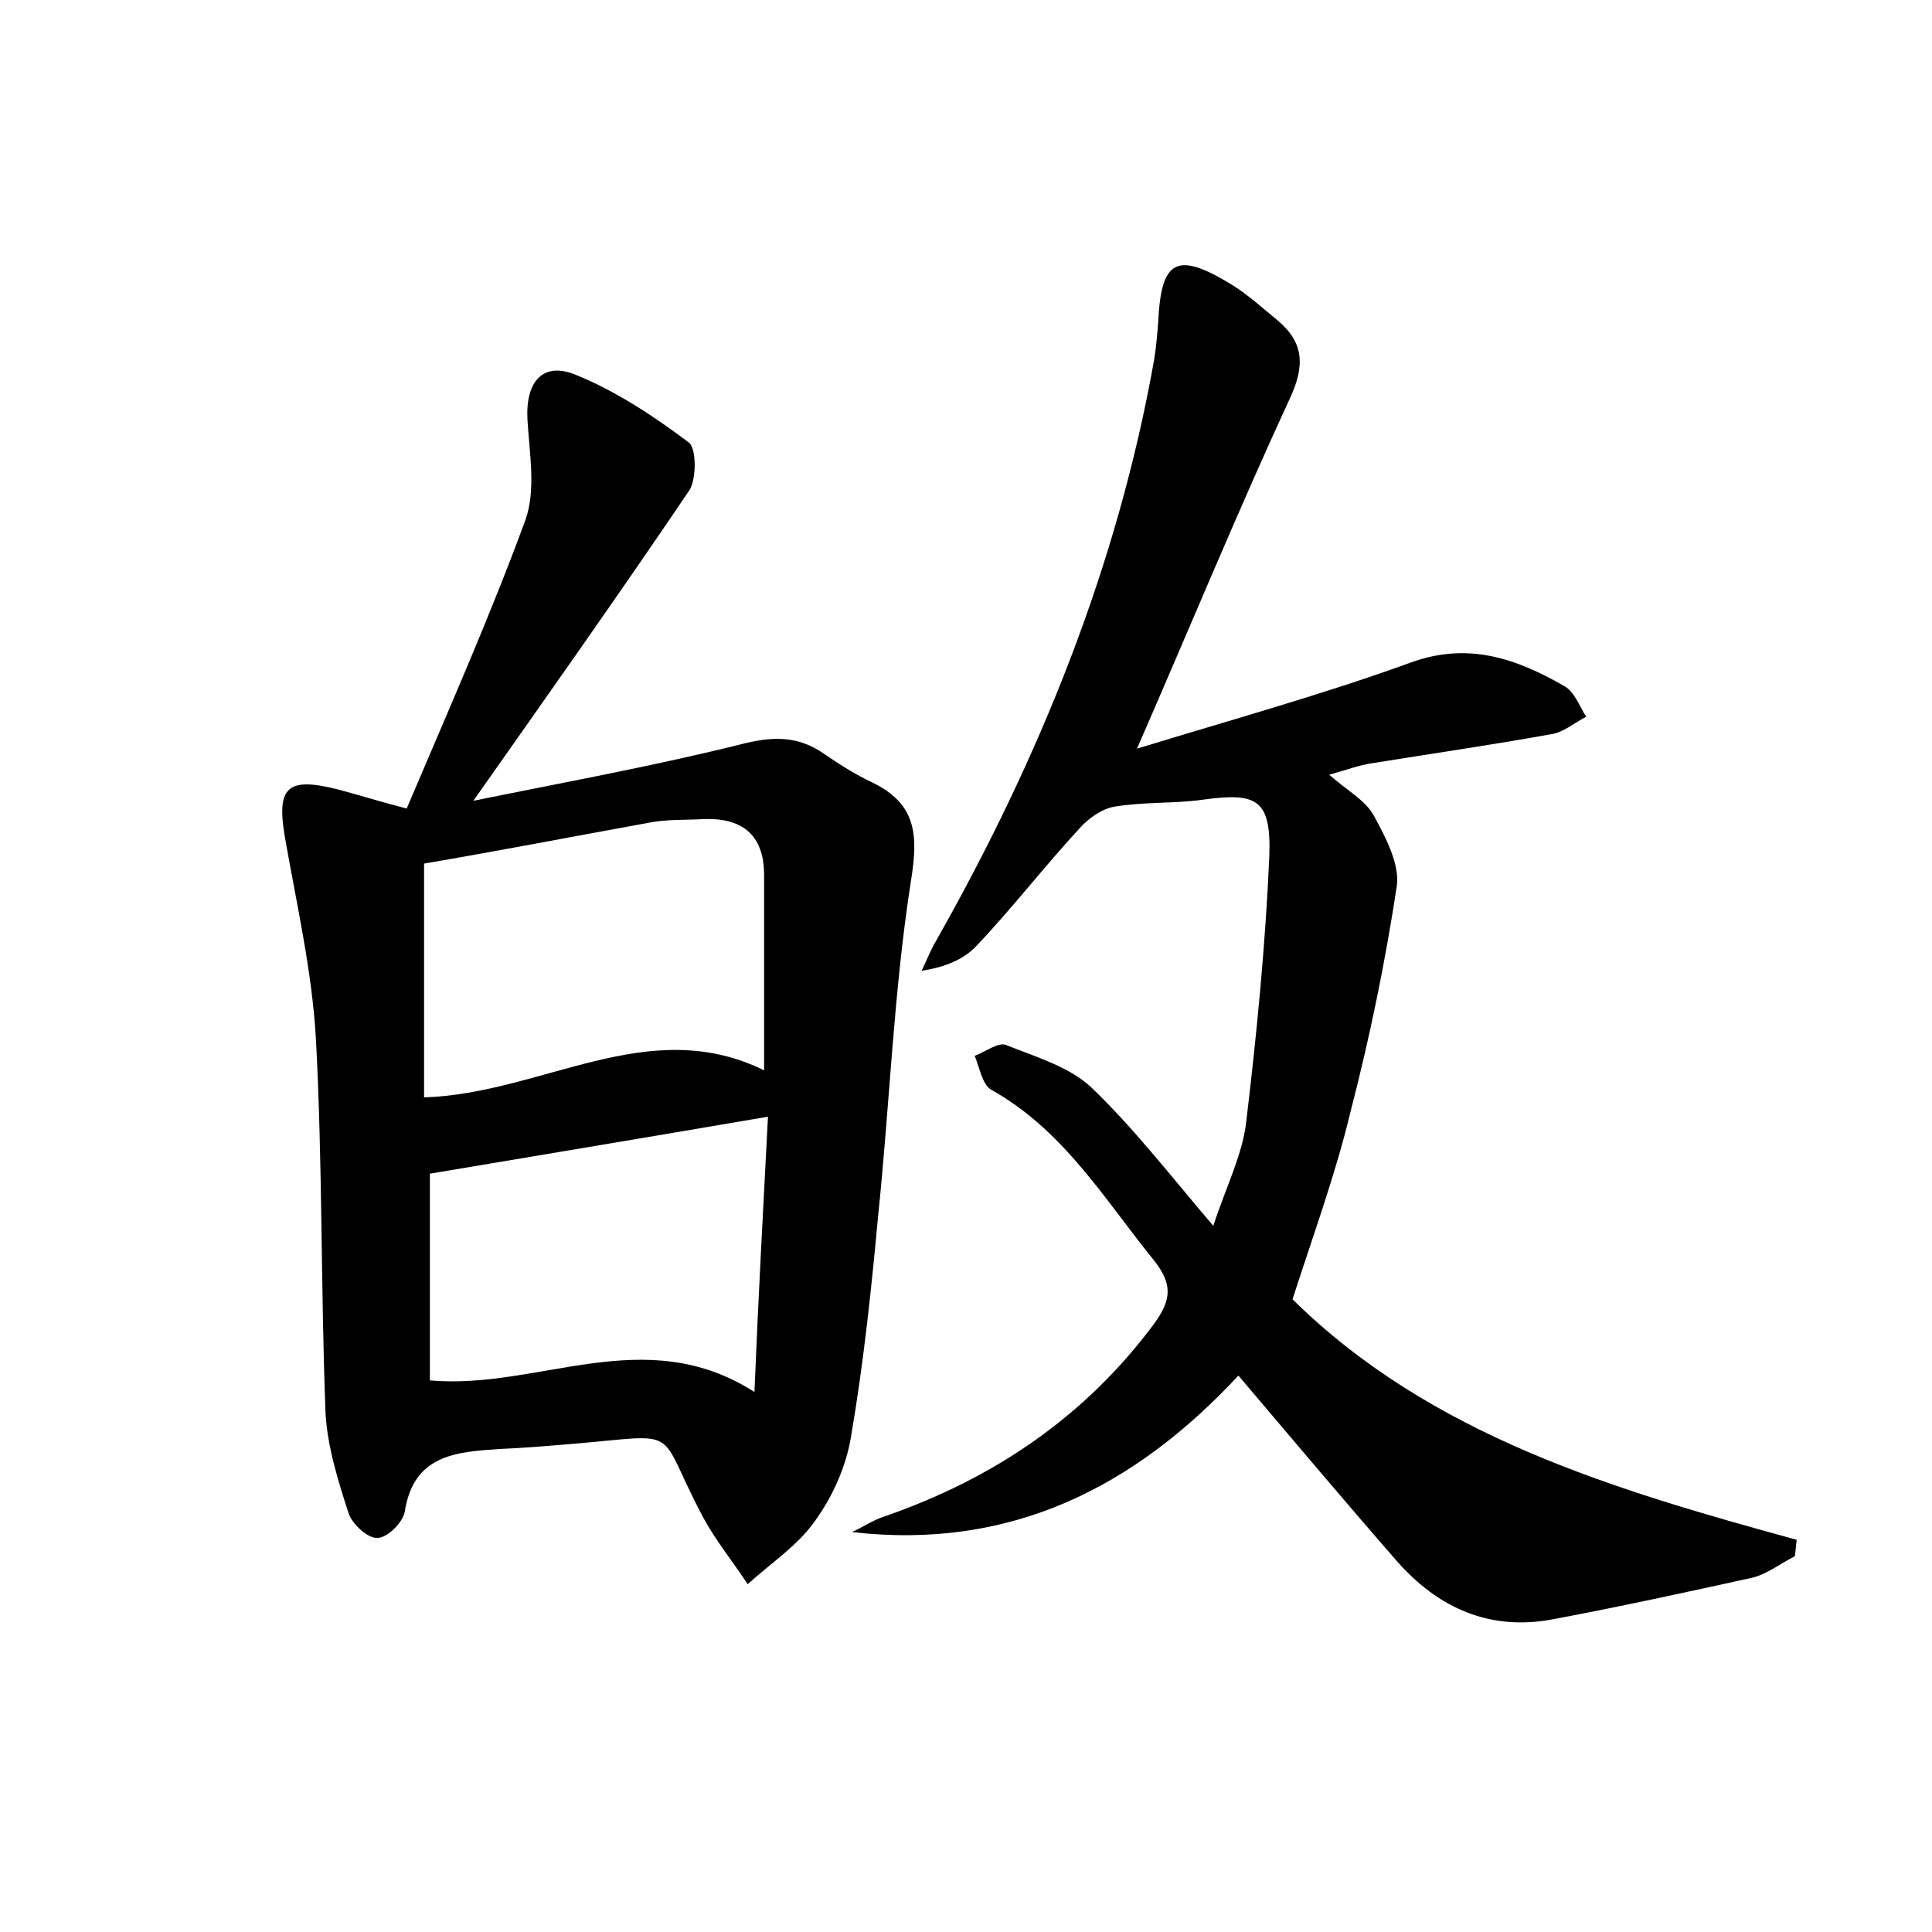 <?xml version="1.0" encoding="utf-8"?>
<!-- Generator: Adobe Illustrator 22.0.0, SVG Export Plug-In . SVG Version: 6.00 Build 0)  -->
<svg version="1.1" id="图层_1" xmlns="http://www.w3.org/2000/svg" xmlns:xlink="http://www.w3.org/1999/xlink" x="0px" y="0px"
	 viewBox="0 0 200 200" style="enable-background:new 0 0 200 200;" xml:space="preserve">
<style type="text/css">
	.st0{fill:#FFFFFF;}
</style>
<g>
	
	<path d="M42.1,83.7c4.2-9.9,8.6-19.8,12.3-29.9c1.1-3.1,0.4-6.9,0.2-10.4c-0.2-3.9,1.6-6,5-4.6c4.2,1.7,8.1,4.3,11.7,7
		c0.8,0.6,0.8,3.7,0.1,4.9c-7.3,10.8-14.8,21.4-22.4,32.2c8.8-1.8,18.2-3.5,27.5-5.8c3.4-0.9,6.1-1,8.9,1c1.6,1.1,3.2,2.1,4.9,2.9
		c4.5,2.2,4.8,5.3,4,10.2c-1.8,11.5-2.2,23.2-3.4,34.7c-0.7,7.6-1.5,15.2-2.8,22.8c-0.5,3.1-1.9,6.2-3.7,8.7c-1.8,2.6-4.6,4.4-7,6.6
		c-1.5-2.3-3.3-4.5-4.6-6.9c-5.1-9.6-1.8-8.6-13.9-7.6c-2.4,0.2-4.8,0.4-7.2,0.5c-4.5,0.3-8.9,0.6-9.8,6.5c-0.2,1.1-1.8,2.7-2.8,2.7
		c-1,0.1-2.6-1.4-3-2.5c-1.1-3.4-2.2-6.9-2.4-10.4c-0.5-12.9-0.3-25.9-1-38.8c-0.4-7-2-13.9-3.2-20.8c-0.9-5.2,0.2-6.3,5.4-5
		C37.2,82.3,39,82.9,42.1,83.7z M43.9,89.4c0,8.6,0,16.3,0,24.2c12.3-0.4,23.2-8.7,35.2-2.8c0-7.2,0-13.7,0-20.2
		c0-4.3-2.4-6-6.4-5.8c-1.9,0.1-3.8,0-5.7,0.4C59.3,86.6,51.5,88.1,43.9,89.4z M79.5,115.6c-12.3,2.1-23.7,4-35,5.9
		c0,7.1,0,14.4,0,21.4c11.3,1,22.2-6.1,33.6,1.2C78.5,134.3,79,125.2,79.5,115.6z"/>
	<path d="M133.8,134.5c14.3,14.1,33.2,19.7,52.2,24.9c-0.1,0.6-0.1,1.1-0.2,1.7c-1.4,0.7-2.8,1.8-4.3,2.2c-6.8,1.5-13.7,3-20.6,4.3
		c-6.6,1.3-12-1.1-16.3-6c-5.5-6.3-10.8-12.6-16.4-19.2c-10.7,11.5-23.5,18.1-40,16.2c1.1-0.5,2.1-1.2,3.3-1.6
		c11.3-3.9,20.8-10.3,28-20c1.8-2.5,1.9-4.1-0.1-6.6c-5.1-6.3-9.3-13.4-16.8-17.6c-0.9-0.5-1.2-2.3-1.7-3.5c1.1-0.4,2.5-1.5,3.3-1.1
		c3,1.2,6.4,2.2,8.7,4.3c4.4,4.2,8.1,9,12.7,14.4c1.3-4,3-7.3,3.4-10.7c1.1-9.2,2-18.4,2.4-27.6c0.2-5.9-1.3-6.6-7-5.8
		c-3,0.4-6,0.2-9,0.7c-1.3,0.2-2.7,1.2-3.6,2.2c-3.7,4-7,8.3-10.7,12.2c-1.3,1.4-3.2,2.2-5.7,2.6c0.5-1,0.9-2.1,1.5-3.1
		c10.7-18.9,18.8-38.8,22.6-60.3c0.2-1.3,0.3-2.5,0.4-3.8c0.3-6.4,1.9-7.3,7.5-3.9c1.8,1.1,3.3,2.5,4.9,3.8c2.7,2.3,2.8,4.7,1.2,8.1
		c-5.4,11.7-10.3,23.6-15.8,36.2c9.8-3,19.2-5.6,28.3-8.9c6-2.2,11-0.4,15.9,2.4c1.1,0.6,1.6,2.1,2.3,3.2c-1.2,0.6-2.3,1.6-3.6,1.8
		c-6.1,1.1-12.3,2-18.5,3c-1.4,0.2-2.7,0.7-4.5,1.2c1.8,1.6,3.7,2.6,4.6,4.2c1.2,2.2,2.7,5,2.4,7.3c-1.2,7.9-2.8,15.7-4.8,23.4
		C138.3,121.4,136,127.7,133.8,134.5z"/>
	
	
</g>
</svg>
